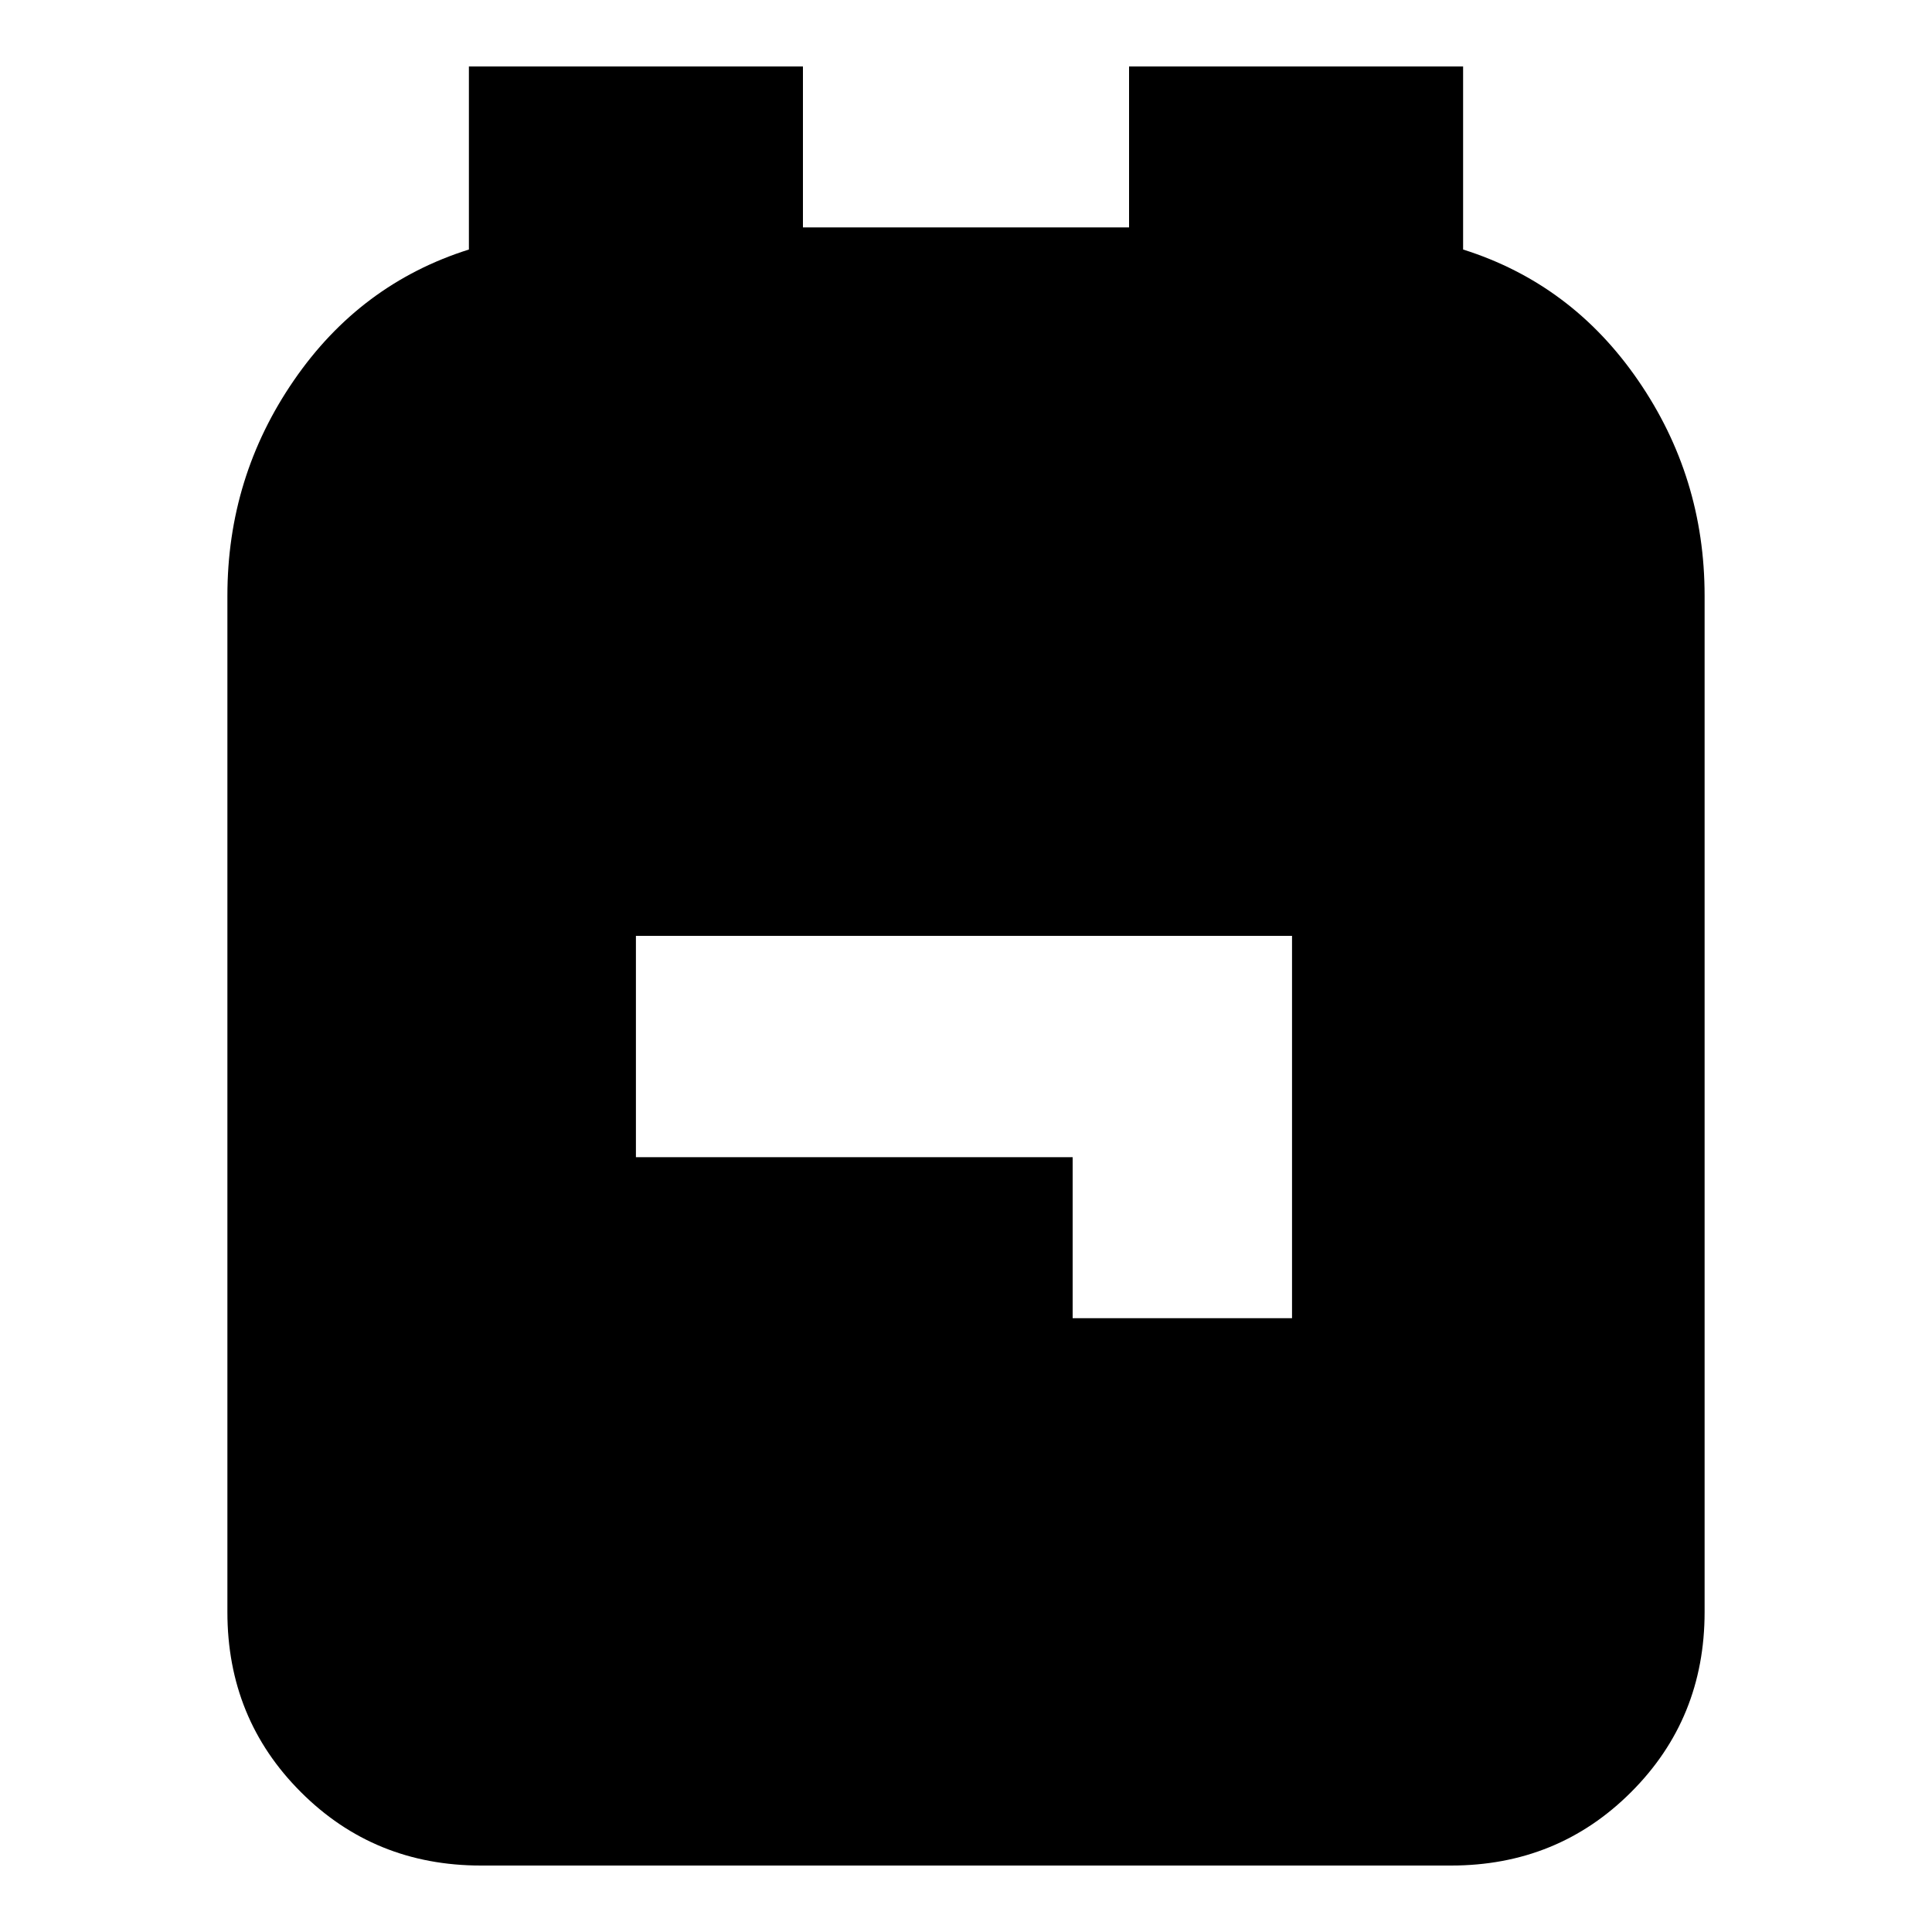 <svg xmlns="http://www.w3.org/2000/svg" height="20" width="20"><path d="M4.979 19.312q-1.104 0-1.864-.76-.761-.76-.761-1.864V6.167q0-1.229.688-2.229.687-1 1.812-1.355V.688h3.458v1.666h3.376V.688h3.458v1.895q1.125.355 1.812 1.355.688 1 .688 2.229v10.521q0 1.104-.761 1.864-.76.76-1.864.76Zm6.125-5.666h2.271V9.688H6.583v2.291h4.521Z"/></svg>